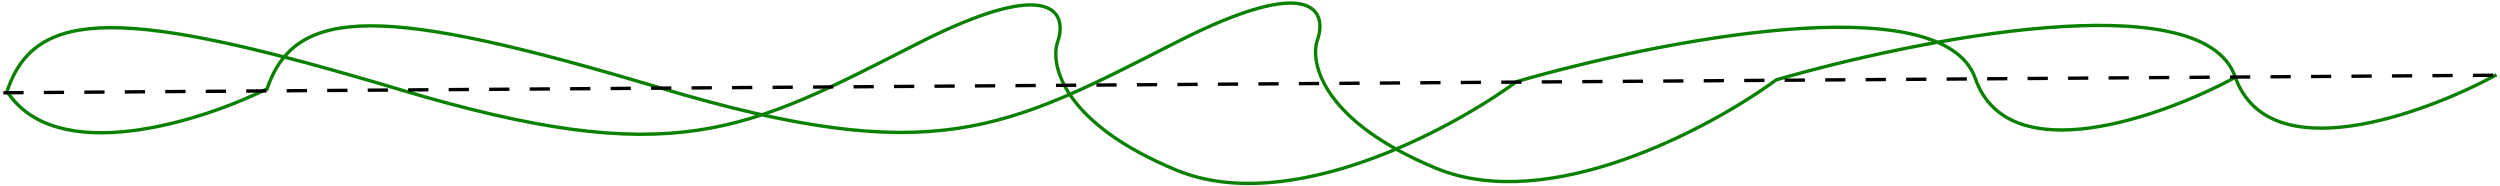 <svg width="741" height="55" viewBox="0 0 741 55" fill="none" xmlns="http://www.w3.org/2000/svg">
<path d="M662.978 22.704C641.227 34.525 595.277 51.182 585.48 23.25C575.683 -4.682 490.734 12.25 449.483 24.208C429.751 38.68 381.963 64.184 348.665 50.418C315.368 36.652 311.28 19.514 313.399 12.666C316.505 4.144 312.555 -7.729 271.9 12.958C221.081 38.816 200.166 50.964 118.492 26.538C36.818 2.113 10.315 1.799 1.994 27.358" stroke="#0A8000"/>
<path d="M739.976 22.162C718.225 33.983 672.275 50.64 662.478 22.708C652.681 -5.224 567.732 11.708 526.481 23.666C506.75 38.138 458.961 63.642 425.663 49.876C392.366 36.11 388.278 18.972 390.397 12.123C393.504 3.601 389.553 -8.271 348.898 12.416C298.079 38.274 277.164 50.422 195.49 25.996C113.816 1.571 87.313 1.257 78.993 26.816" stroke="#0A8000"/>
<path d="M78.99 26.419C59.39 36.057 16.552 49.659 1.991 26.961" stroke="#0A8000"/>
<line x1="0.99" y1="27.496" x2="739.982" y2="22.293" stroke="black" stroke-dasharray="6 6"/>
</svg>
